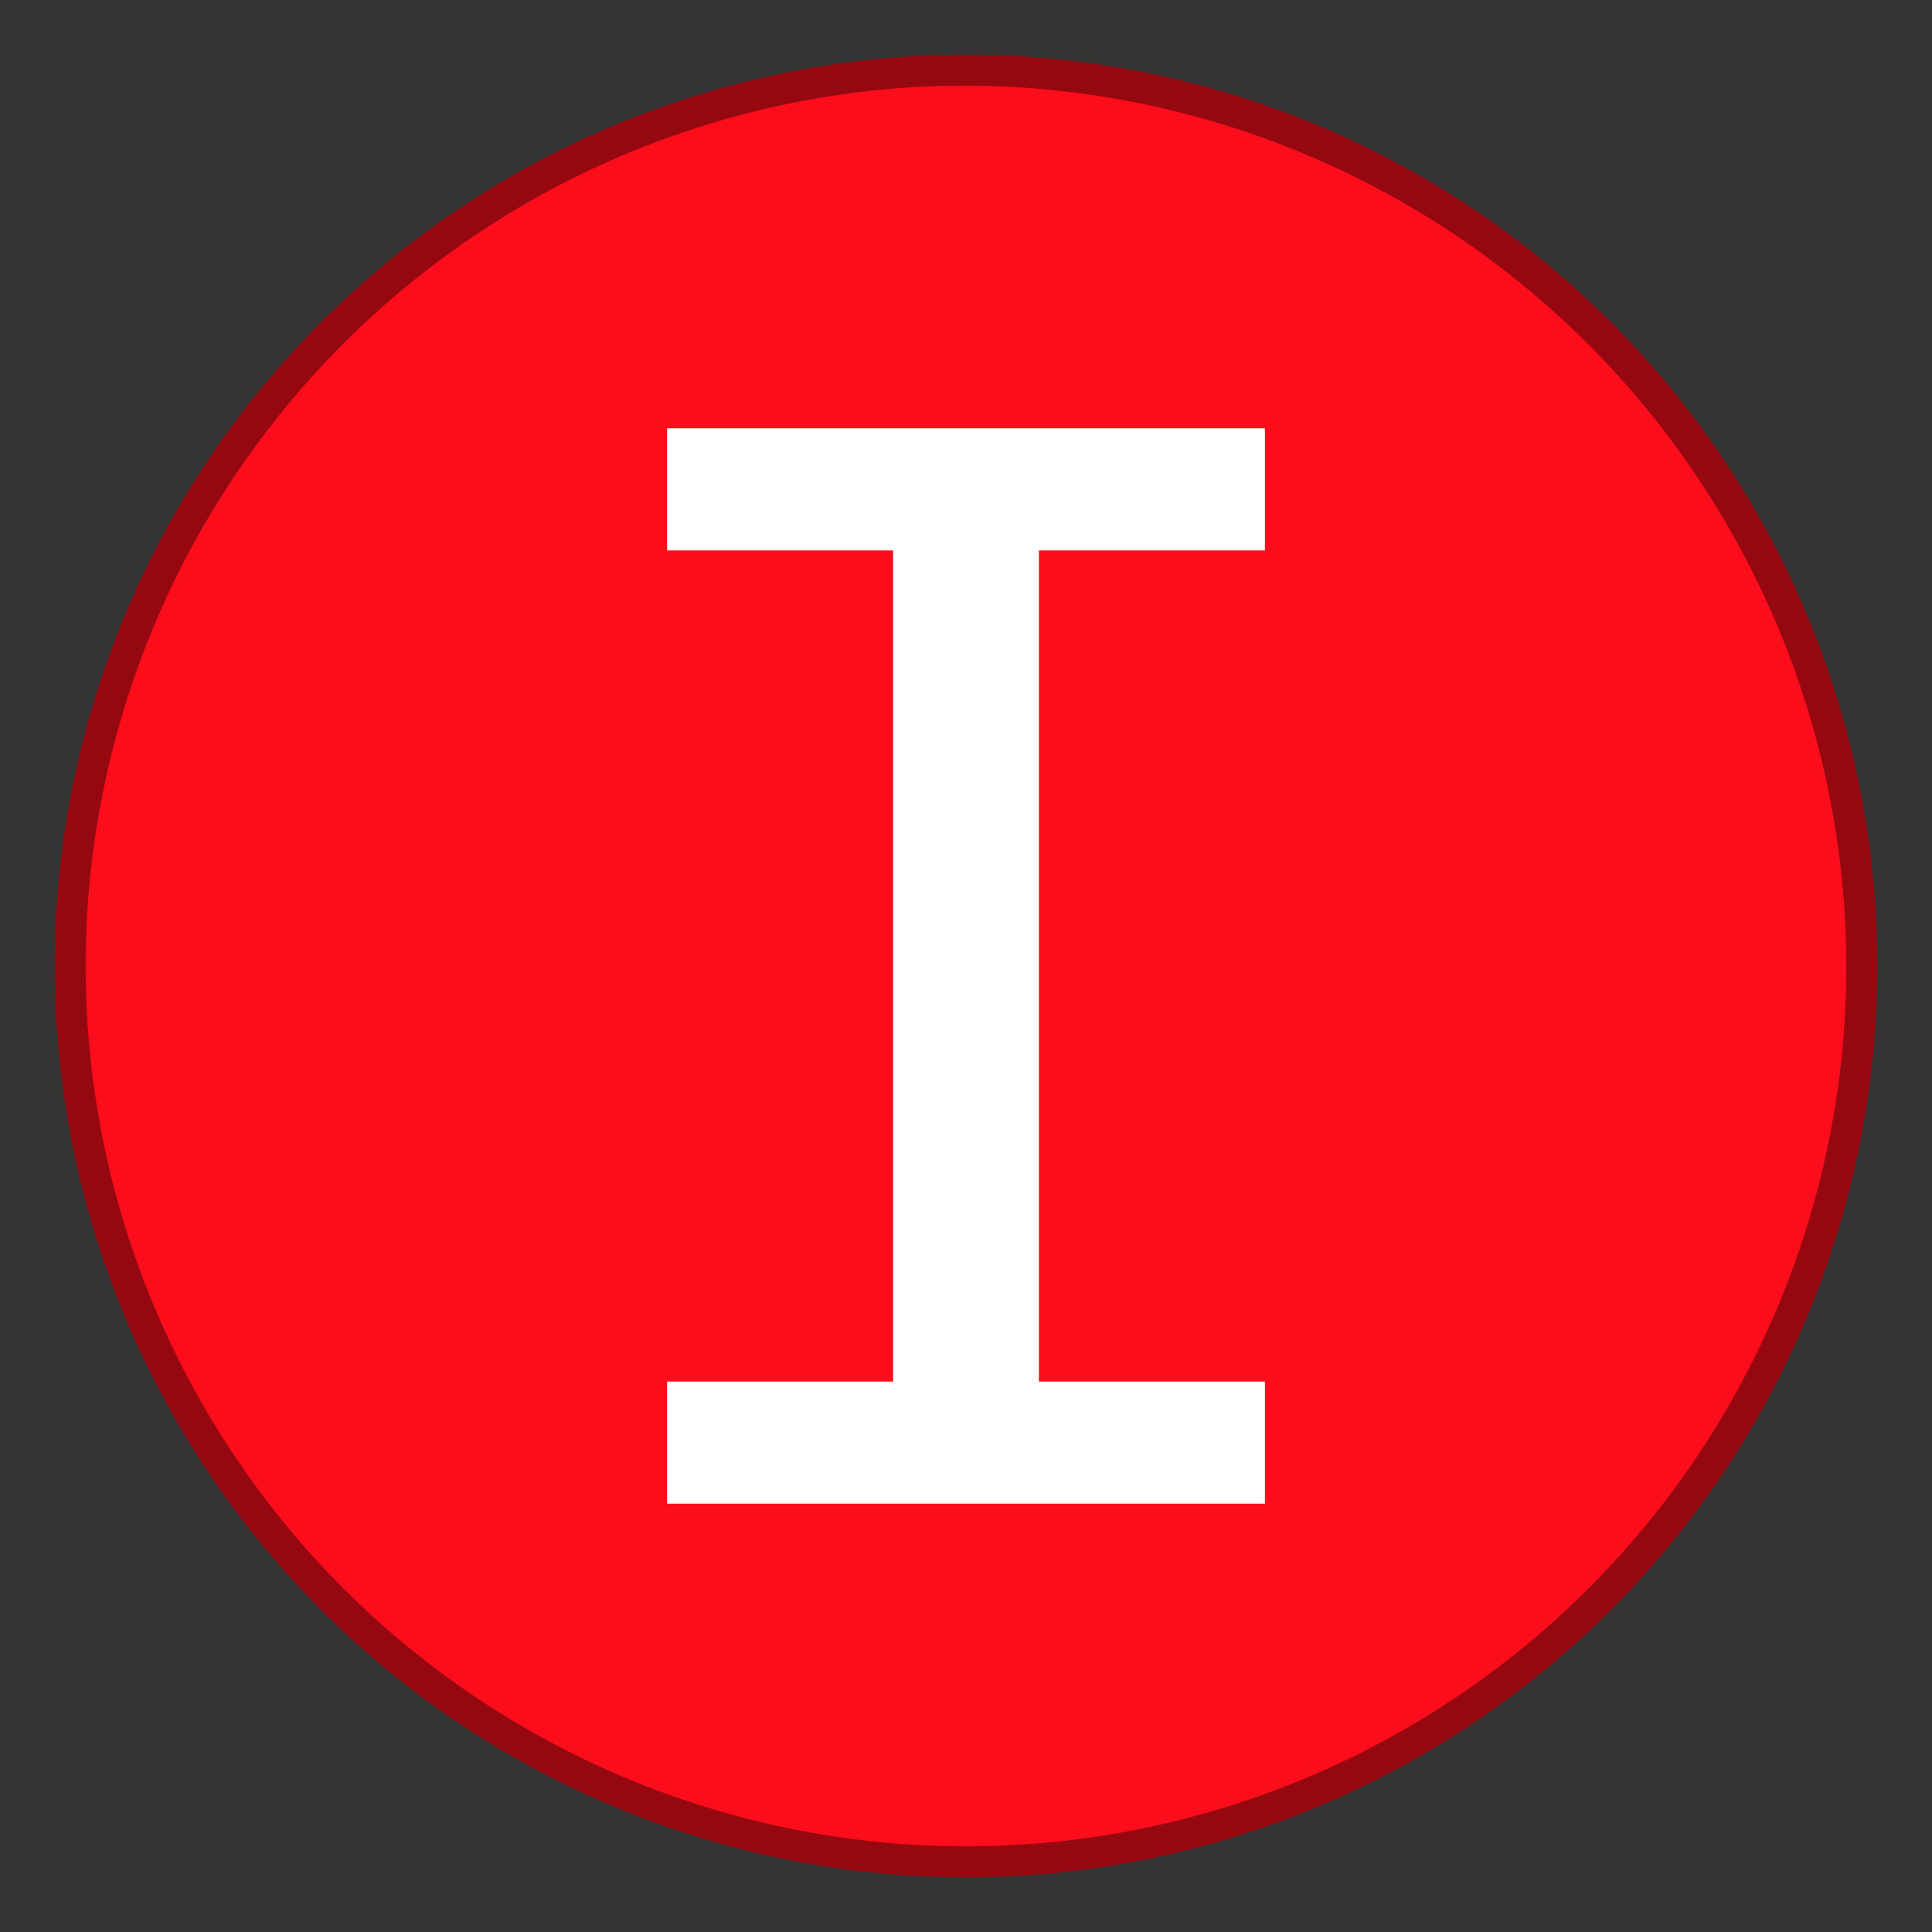 <svg viewBox="0 0 106 106" xmlns="http://www.w3.org/2000/svg"><rect x="0" y="0" width="106" height="106" fill="#333333" stroke="none"/><circle cx="53" cy="53" fill="#fc0d1b" r="49.1"/><path d="m53 103a50 50 0 1 1 50-50 50 50 0 0 1 -50 50zm0-98.3a48.3 48.3 0 1 0 48.3 48.3 48.4 48.4 0 0 0 -48.3-48.3z" fill="#960810"/><path d="m36.6 23.5h32.8v6.7h-12.4v45.6h12.4v6.7h-32.8v-6.7h12.4v-45.6h-12.4z" fill="#fff"/><g fill="none"><path d="m3 3h100v100h-100z"/><path d="m0 0h106v106h-106z"/></g></svg>